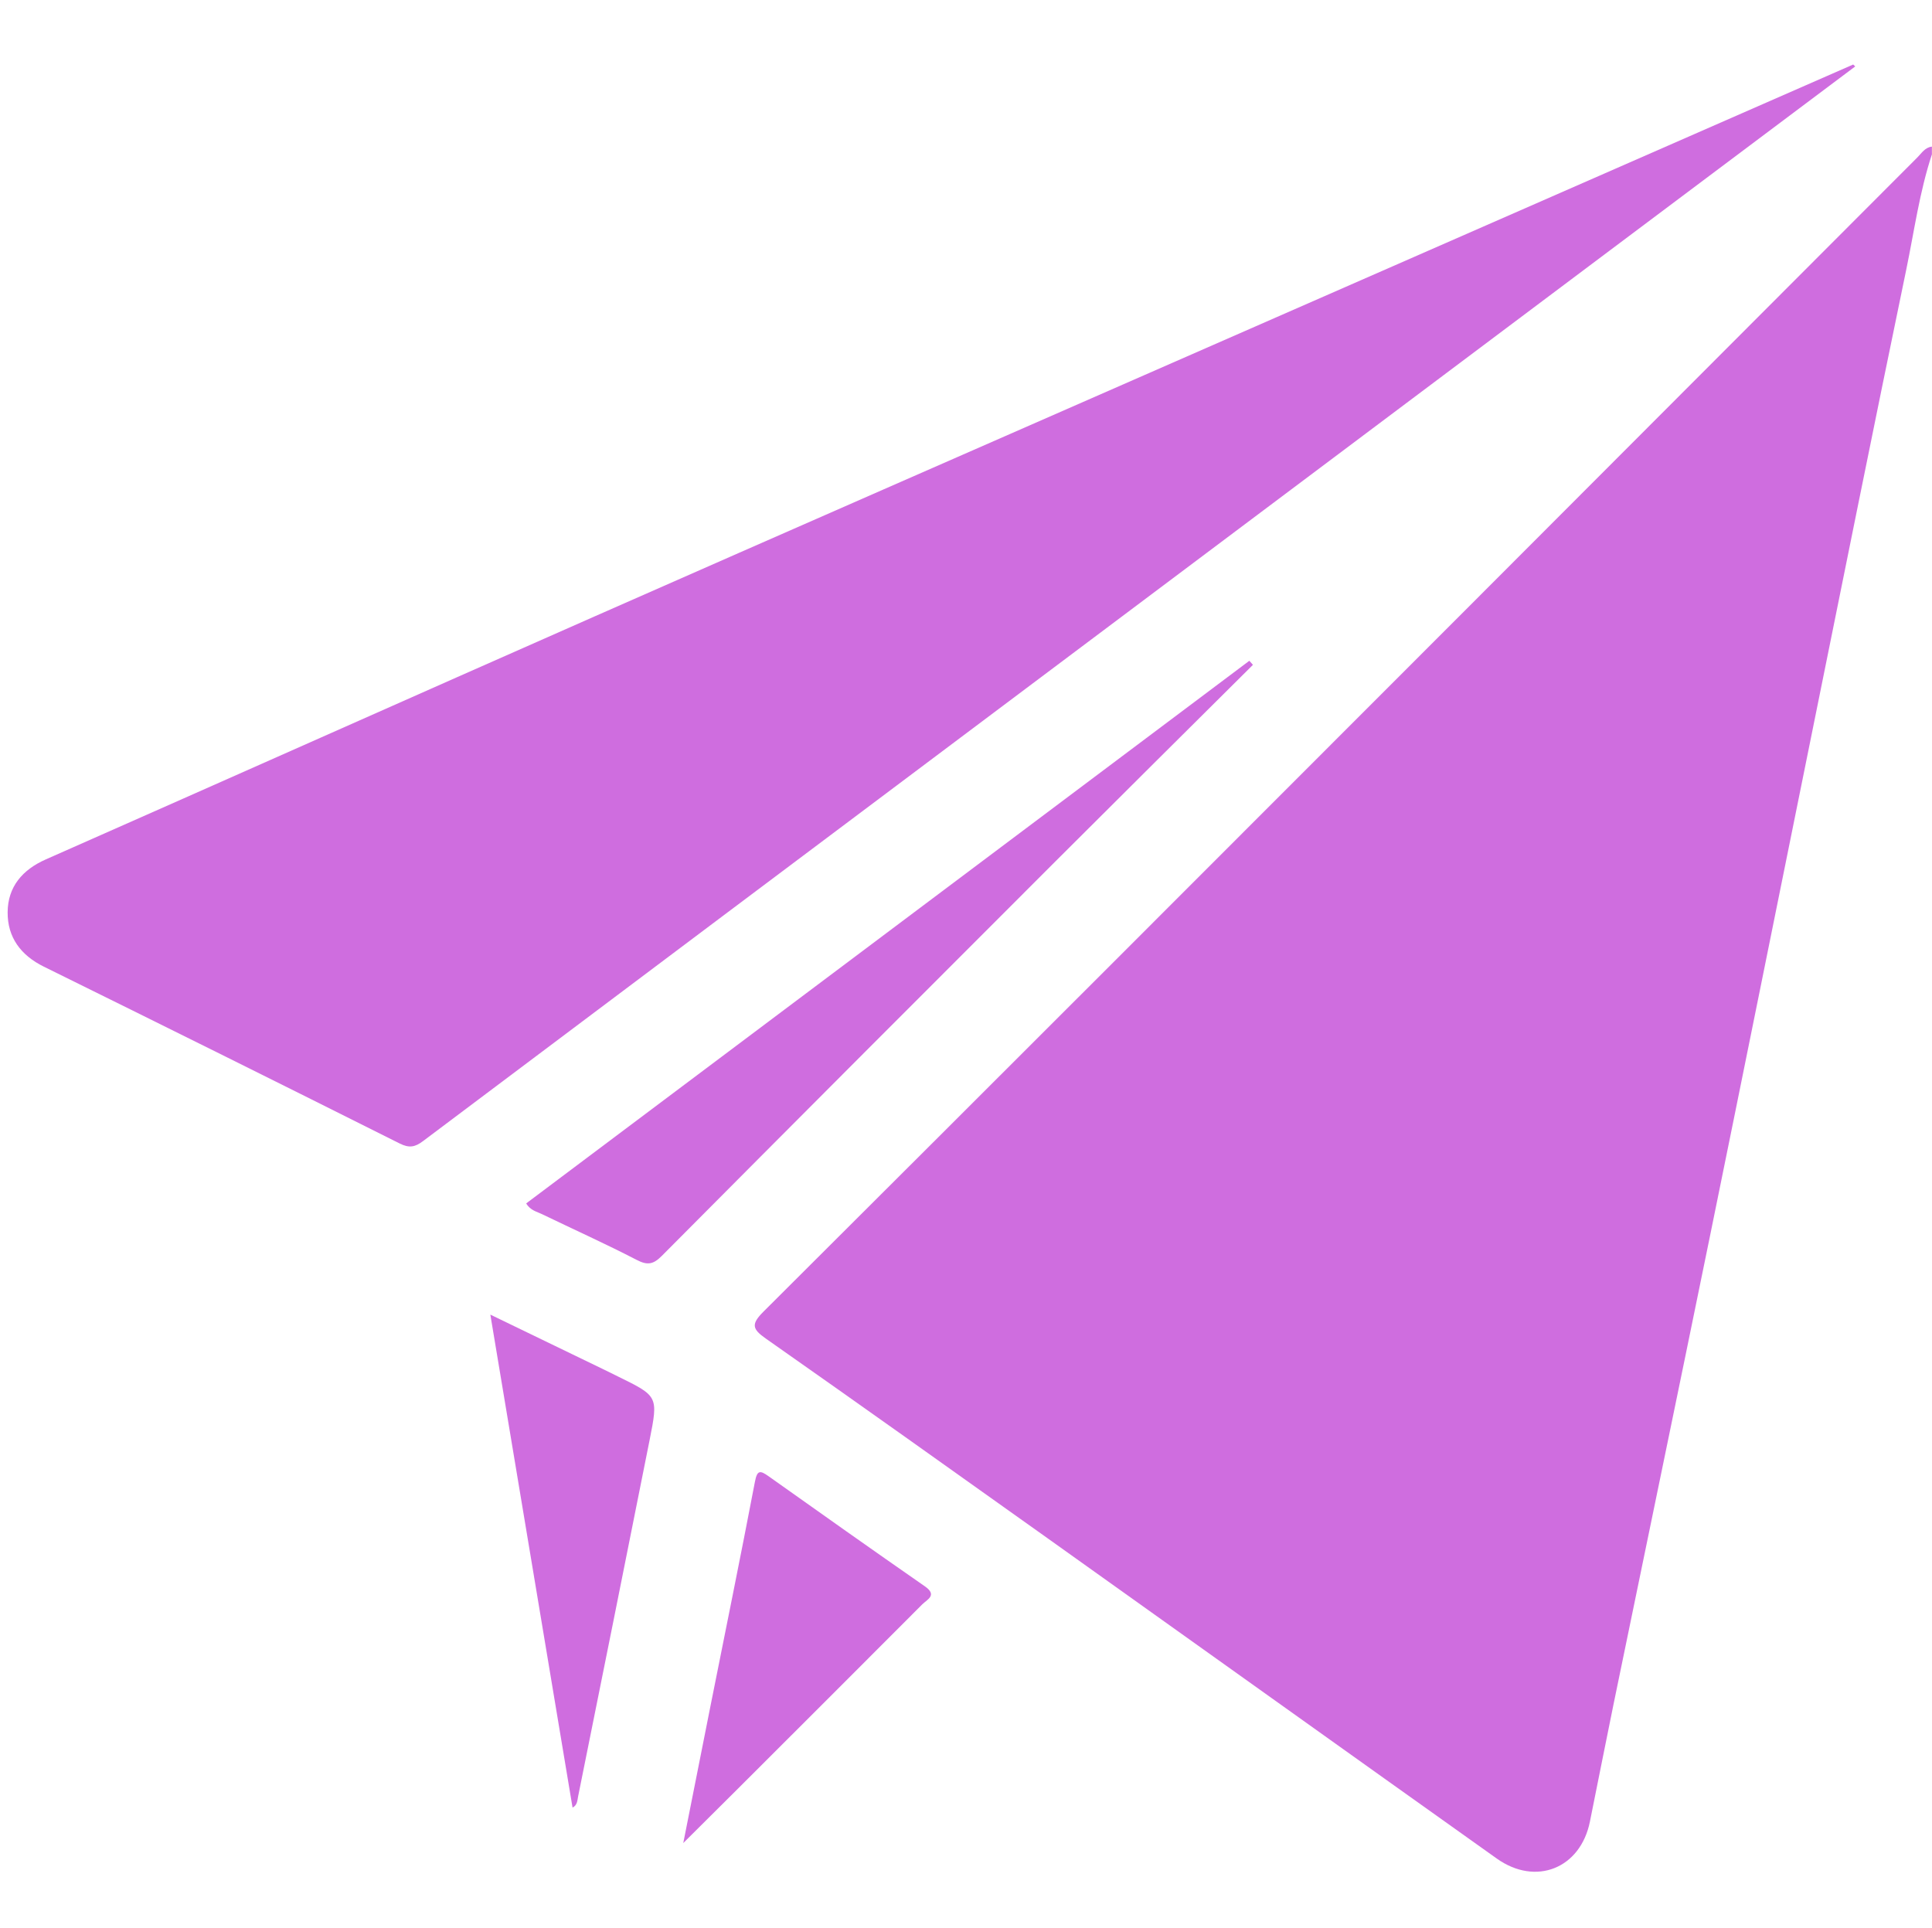 <?xml version="1.0" encoding="UTF-8"?>
<svg id="Layer_1" data-name="Layer 1" xmlns="http://www.w3.org/2000/svg" viewBox="0 0 384.75 384">
  <path fill="#cf6ddfff" d="m384.75,30.69c-2.49,7.52-3.54,15.36-5.14,23.07-6.52,31.42-12.83,62.89-19.2,94.34-6.64,32.77-13.23,65.54-19.92,98.3-6.34,31.06-12.8,62.1-19.19,93.16-1.59,7.75-3.11,15.51-4.68,23.26-1.88,9.28-10.75,12.87-18.53,7.34-29.85-21.23-59.64-42.55-89.47-63.8-18.67-13.3-37.34-26.6-56.11-39.77-2.73-1.91-2.95-2.88-.47-5.36,46.45-46.3,92.8-92.7,139.15-139.09,30.22-30.25,60.42-60.52,90.63-90.77.86-.86,1.52-2.01,2.91-2.17v1.5Z"/>
  <path fill="#cf6ddfff" d="m369.46,13.23c-16.34,12.26-32.69,24.51-49.03,36.77-38.77,29.09-77.54,58.17-116.3,87.26-39.98,30-79.96,59.99-119.91,90.02-1.57,1.18-2.73,1.41-4.62.46-23.58-11.82-47.21-23.55-70.87-35.22-4.61-2.27-7.25-5.86-7.21-10.85.04-5.05,2.93-8.45,7.62-10.52,36.41-16.08,72.77-32.29,109.19-48.35,38.35-16.91,76.74-33.7,115.12-50.53,45.2-19.82,90.4-39.61,135.6-59.42.14.13.28.25.42.38Z"/>
  <path fill="#cf6ddfff" d="m249.52,132.41c-13.08,13.01-26.18,26-39.23,39.04-26.2,26.19-52.38,52.4-78.49,78.67-1.7,1.71-2.86,1.92-5.01.8-6.18-3.2-12.54-6.06-18.81-9.09-1.07-.52-2.37-.76-3.19-2.16,48.01-36.03,96.01-72.05,144.01-108.07.24.27.48.54.72.81Z"/>
  <path fill="#cf6ddfff" d="m114.02,359.99c-5.42-32.49-10.83-64.96-16.37-98.17,8.1,3.92,15.45,7.47,22.8,11.03.89.43,1.78.88,2.68,1.32,7.92,3.89,7.97,3.91,6.24,12.61-4.71,23.67-9.47,47.33-14.24,70.99-.16.8-.15,1.76-1.11,2.23Z"/>
  <path fill="#cf6ddfff" d="m136.07,367.06c1.92-9.65,3.66-18.45,5.41-27.25,2.97-14.9,6.01-29.78,8.86-44.7.45-2.38,1.05-2.28,2.72-1.1,10.35,7.35,20.7,14.68,31.12,21.92,2.56,1.78.46,2.62-.52,3.6-12.22,12.26-24.47,24.49-36.72,36.72-3.41,3.41-6.84,6.8-10.87,10.81Z"/>
</svg>